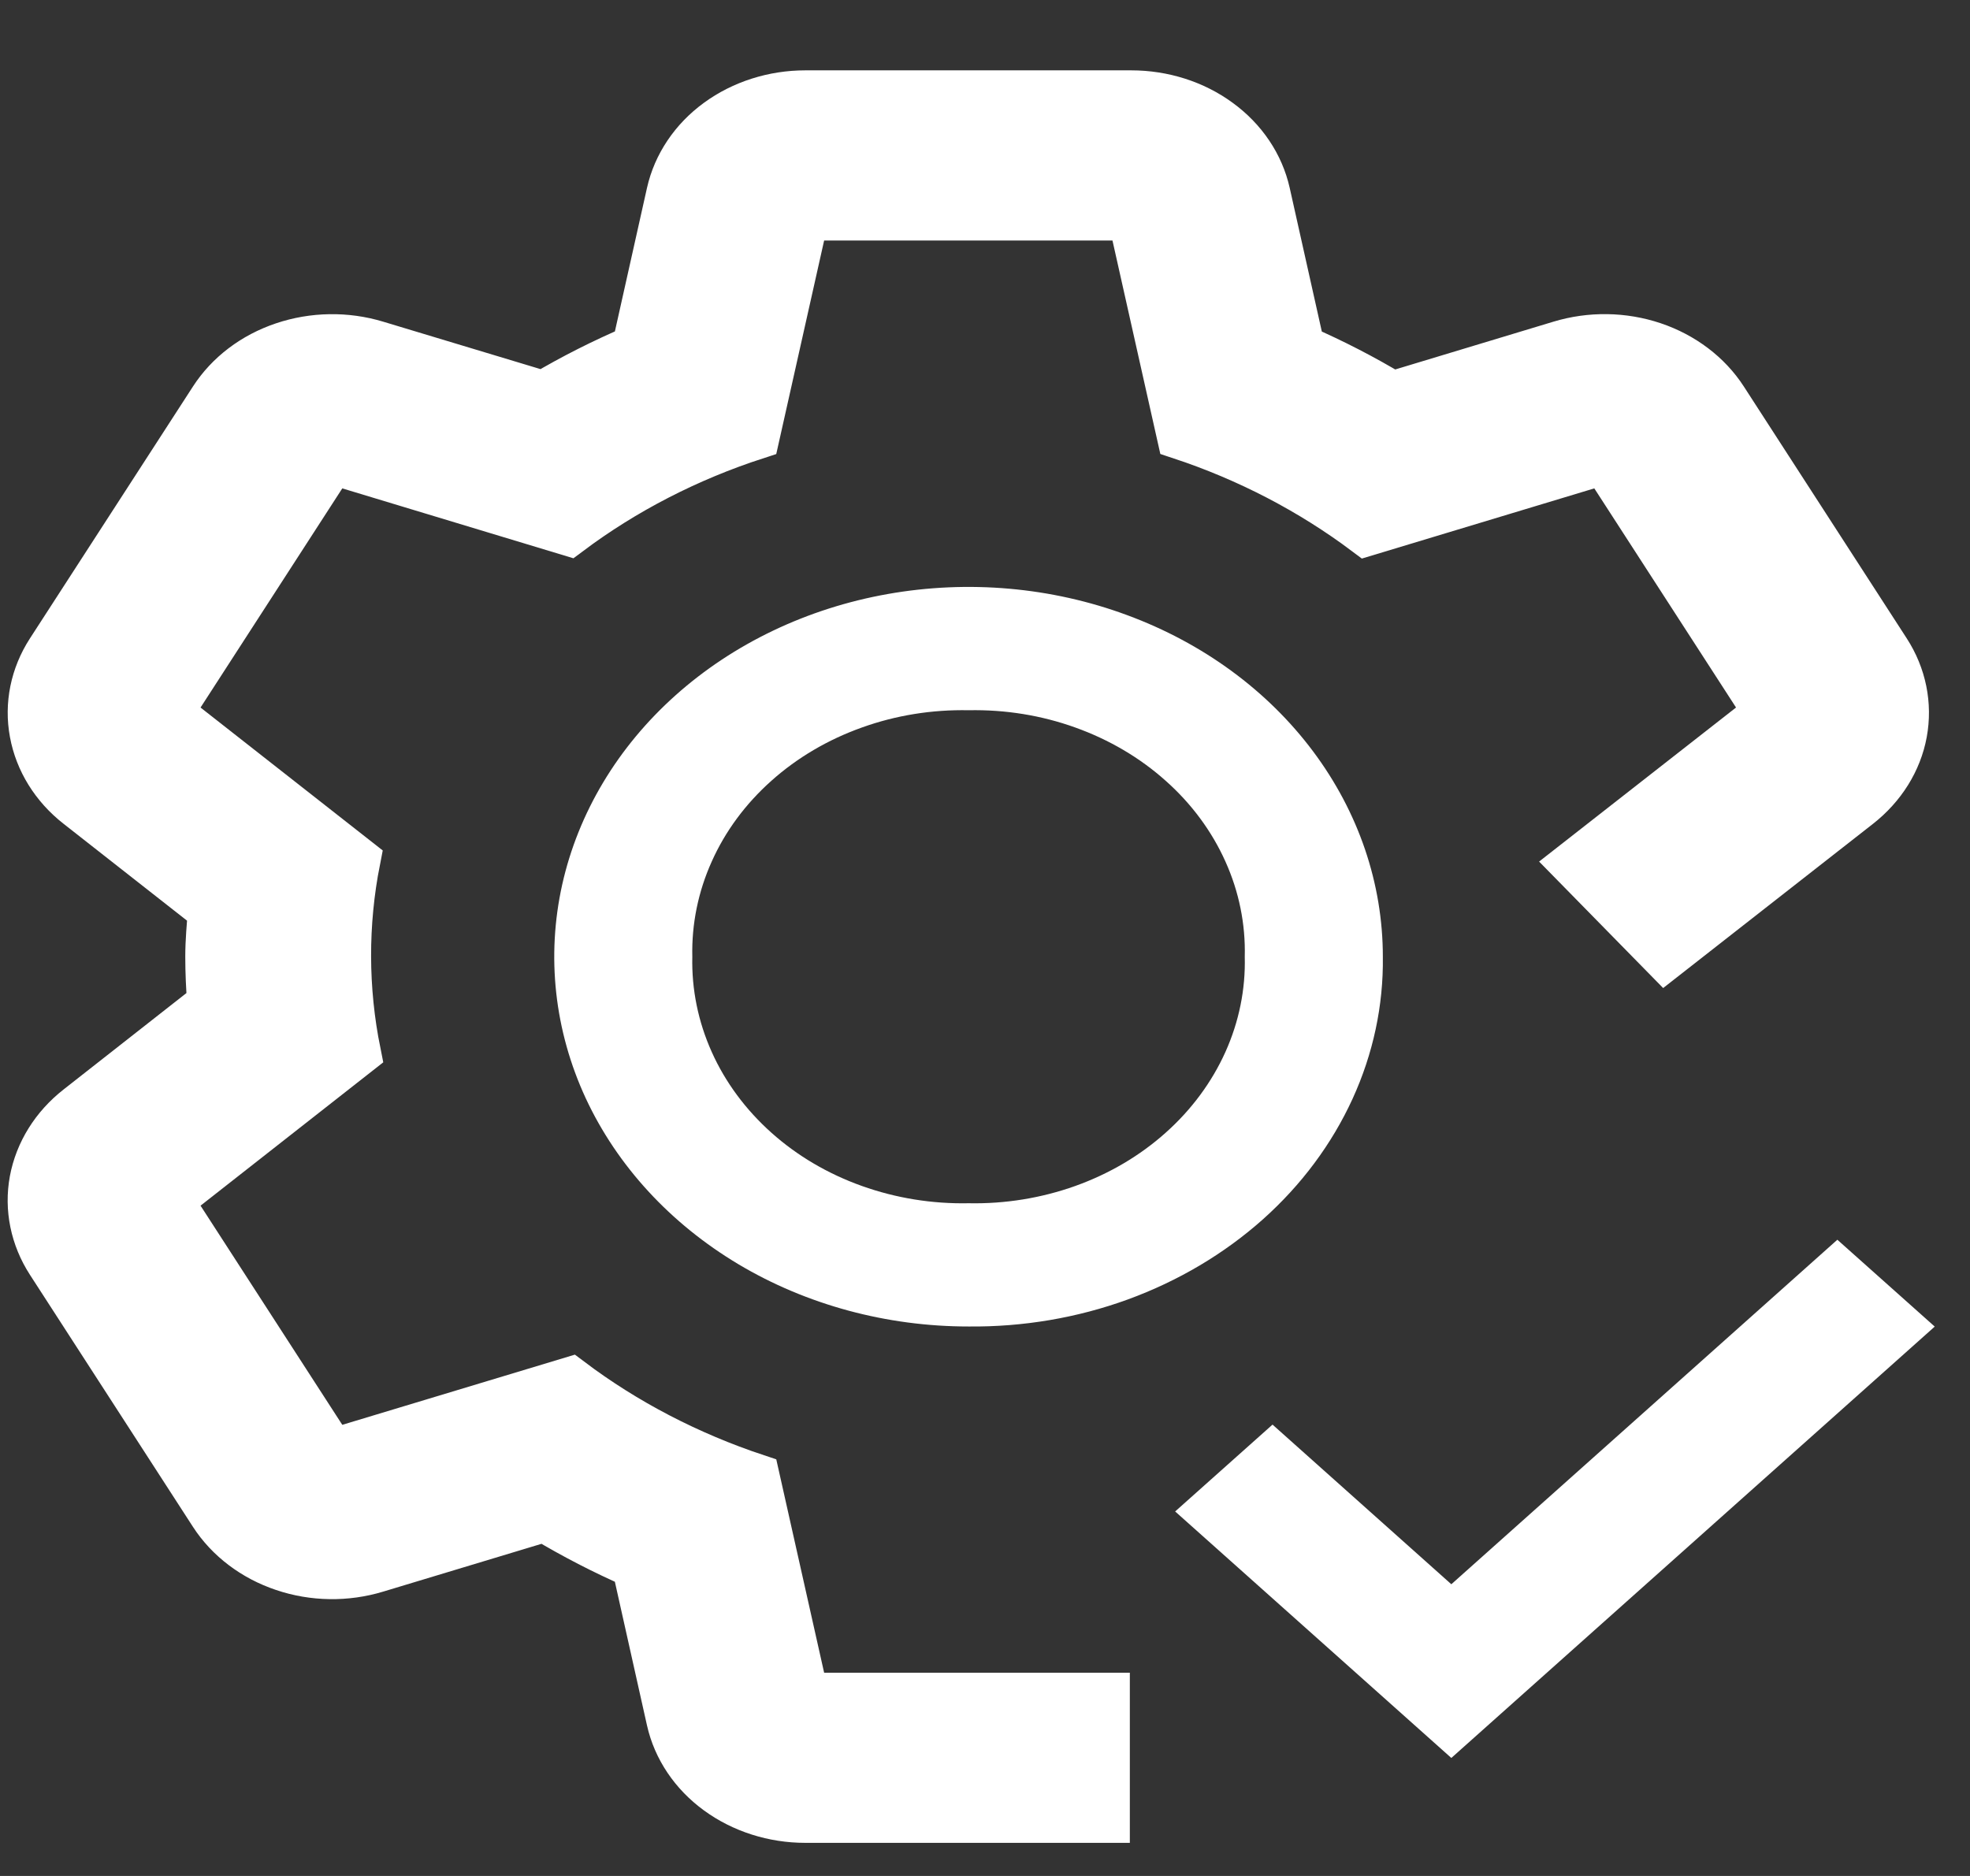 <svg width="21" height="20" viewBox="0 0 21 20" fill="none" xmlns="http://www.w3.org/2000/svg">
<rect x="0" y="0" width="21" height="20" fill="#333333" stroke="none"/>
<path d="M10.325 14.142C9.451 14.142 8.597 13.911 7.871 13.478C7.145 13.044 6.579 12.429 6.244 11.709C5.91 10.988 5.823 10.195 5.993 9.431C6.164 8.666 6.584 7.964 7.202 7.412C7.819 6.861 8.606 6.485 9.463 6.333C10.32 6.181 11.208 6.259 12.015 6.558C12.822 6.856 13.512 7.361 13.997 8.01C14.482 8.658 14.741 9.42 14.741 10.2C14.748 10.719 14.638 11.234 14.418 11.715C14.198 12.196 13.873 12.633 13.462 13C13.05 13.367 12.561 13.657 12.022 13.854C11.484 14.05 10.906 14.148 10.325 14.142ZM10.325 7.572C9.936 7.564 9.549 7.626 9.188 7.756C8.826 7.885 8.498 8.078 8.223 8.324C7.948 8.569 7.731 8.862 7.587 9.185C7.442 9.507 7.372 9.853 7.38 10.2C7.372 10.547 7.442 10.892 7.587 11.215C7.731 11.537 7.948 11.83 8.223 12.076C8.498 12.322 8.826 12.515 9.188 12.644C9.549 12.773 9.936 12.836 10.325 12.828C10.714 12.836 11.101 12.773 11.462 12.644C11.823 12.515 12.151 12.322 12.426 12.076C12.702 11.83 12.918 11.537 13.063 11.215C13.208 10.892 13.278 10.547 13.269 10.2C13.278 9.853 13.208 9.507 13.063 9.185C12.918 8.862 12.702 8.569 12.426 8.324C12.151 8.078 11.823 7.885 11.462 7.756C11.101 7.626 10.714 7.564 10.325 7.572Z" fill="white"/>
<path d="M20.116 6.942L18.379 4.256C18.209 3.993 17.941 3.79 17.623 3.683C17.304 3.576 16.954 3.571 16.631 3.669L14.84 4.21C14.531 4.024 14.208 3.858 13.874 3.712L13.504 2.057C13.437 1.759 13.257 1.49 12.993 1.298C12.73 1.105 12.4 1 12.059 1H8.585C8.245 1 7.915 1.105 7.651 1.298C7.388 1.49 7.208 1.759 7.141 2.057L6.771 3.712C6.433 3.856 6.106 4.021 5.794 4.206L4.013 3.669C3.69 3.571 3.34 3.577 3.022 3.684C2.703 3.791 2.437 3.993 2.267 4.256L0.529 6.942C0.359 7.205 0.296 7.513 0.352 7.813C0.407 8.112 0.576 8.386 0.832 8.586L2.253 9.701C2.241 9.867 2.225 10.031 2.225 10.199C2.225 10.368 2.233 10.536 2.246 10.702L0.833 11.811C0.577 12.011 0.407 12.285 0.351 12.585C0.296 12.884 0.359 13.192 0.529 13.455L2.266 16.141C2.436 16.404 2.703 16.607 3.022 16.714C3.34 16.822 3.691 16.827 4.013 16.729L5.805 16.188C6.114 16.373 6.436 16.54 6.771 16.686L7.141 18.341C7.208 18.639 7.388 18.907 7.651 19.099C7.915 19.292 8.245 19.397 8.585 19.397H11.794V18.083H8.585L8.062 15.751C7.34 15.511 6.668 15.162 6.079 14.718L3.541 15.484L1.804 12.798L3.81 11.224C3.673 10.545 3.671 9.849 3.805 9.169L1.804 7.599L3.541 4.913L6.064 5.676C6.658 5.231 7.334 4.883 8.062 4.647L8.585 2.314H12.059L12.582 4.647C13.305 4.886 13.976 5.236 14.566 5.679L17.103 4.913L18.84 7.599L16.781 9.21L17.751 10.199L19.812 8.586C20.067 8.386 20.238 8.113 20.293 7.813C20.348 7.513 20.286 7.205 20.116 6.942Z" fill="white" stroke="white" stroke-width="0.5"/>
<path d="M15.471 16.89L13.565 15.188L12.527 16.114L15.471 18.742L20.624 14.143L19.586 13.217L15.471 16.89Z" fill="white"/>
</svg>

